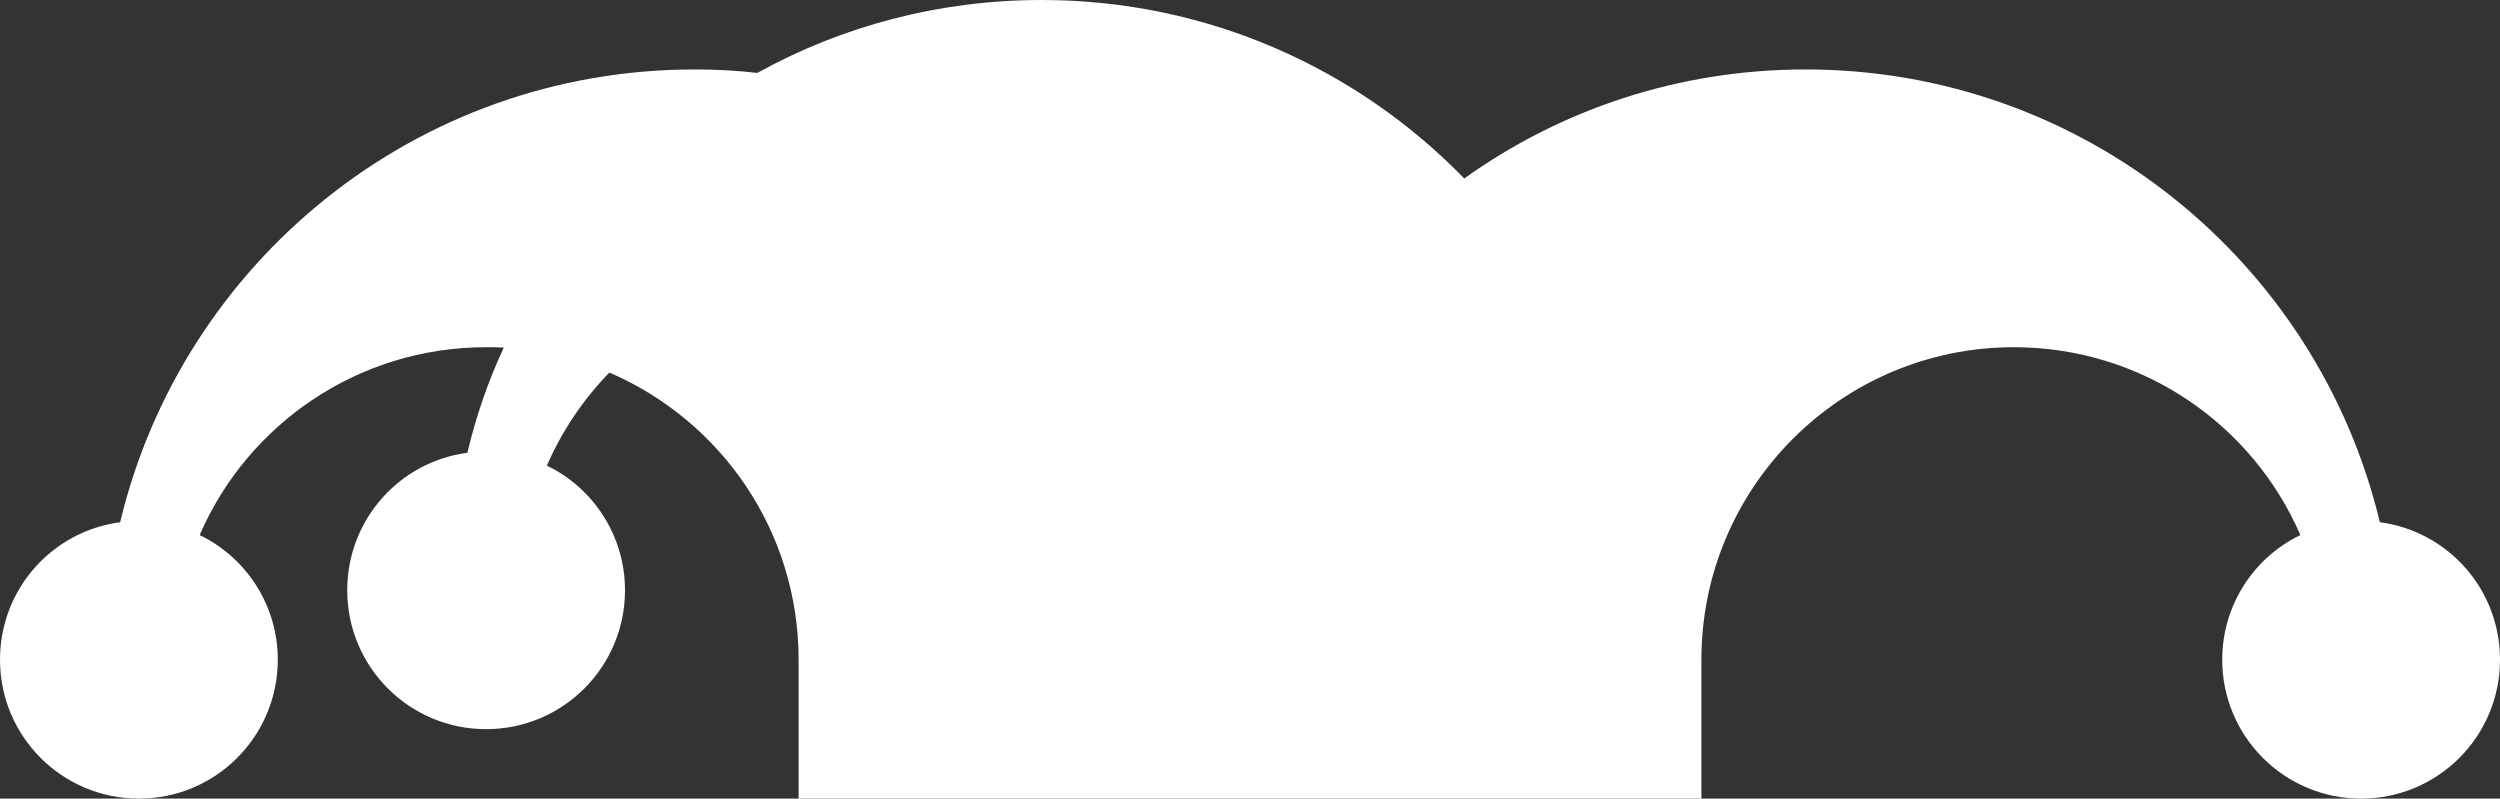<svg version="1.1" id="图层_1" x="0px" y="0px" width="200px" height="63.889px" viewBox="0 0 200 63.889" enable-background="new 0 0 200 63.889" xml:space="preserve" xmlns="http://www.w3.org/2000/svg" xmlns:xlink="http://www.w3.org/1999/xlink" xmlns:xml="http://www.w3.org/XML/1998/namespace">
  <rect x="0" y="0" width="200" height="63.889" fill="#333333" stroke="none"/>
  <path fill="#FFFFFF" d="M200,52.778c0,6.139-4.972,11.111-11.11,11.111c-6.14,0-11.112-4.972-11.112-11.111
	c0-4.389,2.557-8.195,6.251-9.973c-3.833-8.861-12.667-15.028-22.917-15.028c-13.806,0-25,11.195-25,25v11.111H63.889V52.778
	c0-10.306-6.222-19.139-15.139-22.973c-2.084,2.14-3.777,4.639-5,7.445c3.694,1.778,6.25,5.584,6.25,9.972
	c0,6.139-4.973,11.111-11.111,11.111s-11.111-4.972-11.111-11.111c0-5.638,4.166-10.278,9.611-11
	c0.694-2.917,1.666-5.75,2.917-8.417c-0.472-0.028-0.944-0.028-1.417-0.028c-10.25,0-19.083,6.167-22.916,15.028
	c3.693,1.778,6.25,5.583,6.25,9.973c0,6.139-4.973,11.111-11.112,11.111C4.972,63.889,0,58.917,0,52.778
	c0-5.639,4.166-10.278,9.611-11C14.584,21,33.25,5.556,55.556,5.556c1.694,0,3.389,0.083,5.028,0.278
	C67.306,2.112,75.083,0,83.334,0c13.25,0,25.25,5.473,33.806,14.278c7.693-5.5,17.11-8.722,27.305-8.722
	c22.306,0,40.972,15.445,45.944,36.222C195.834,42.5,200,47.139,200,52.778z" class="color c1"/>
</svg>